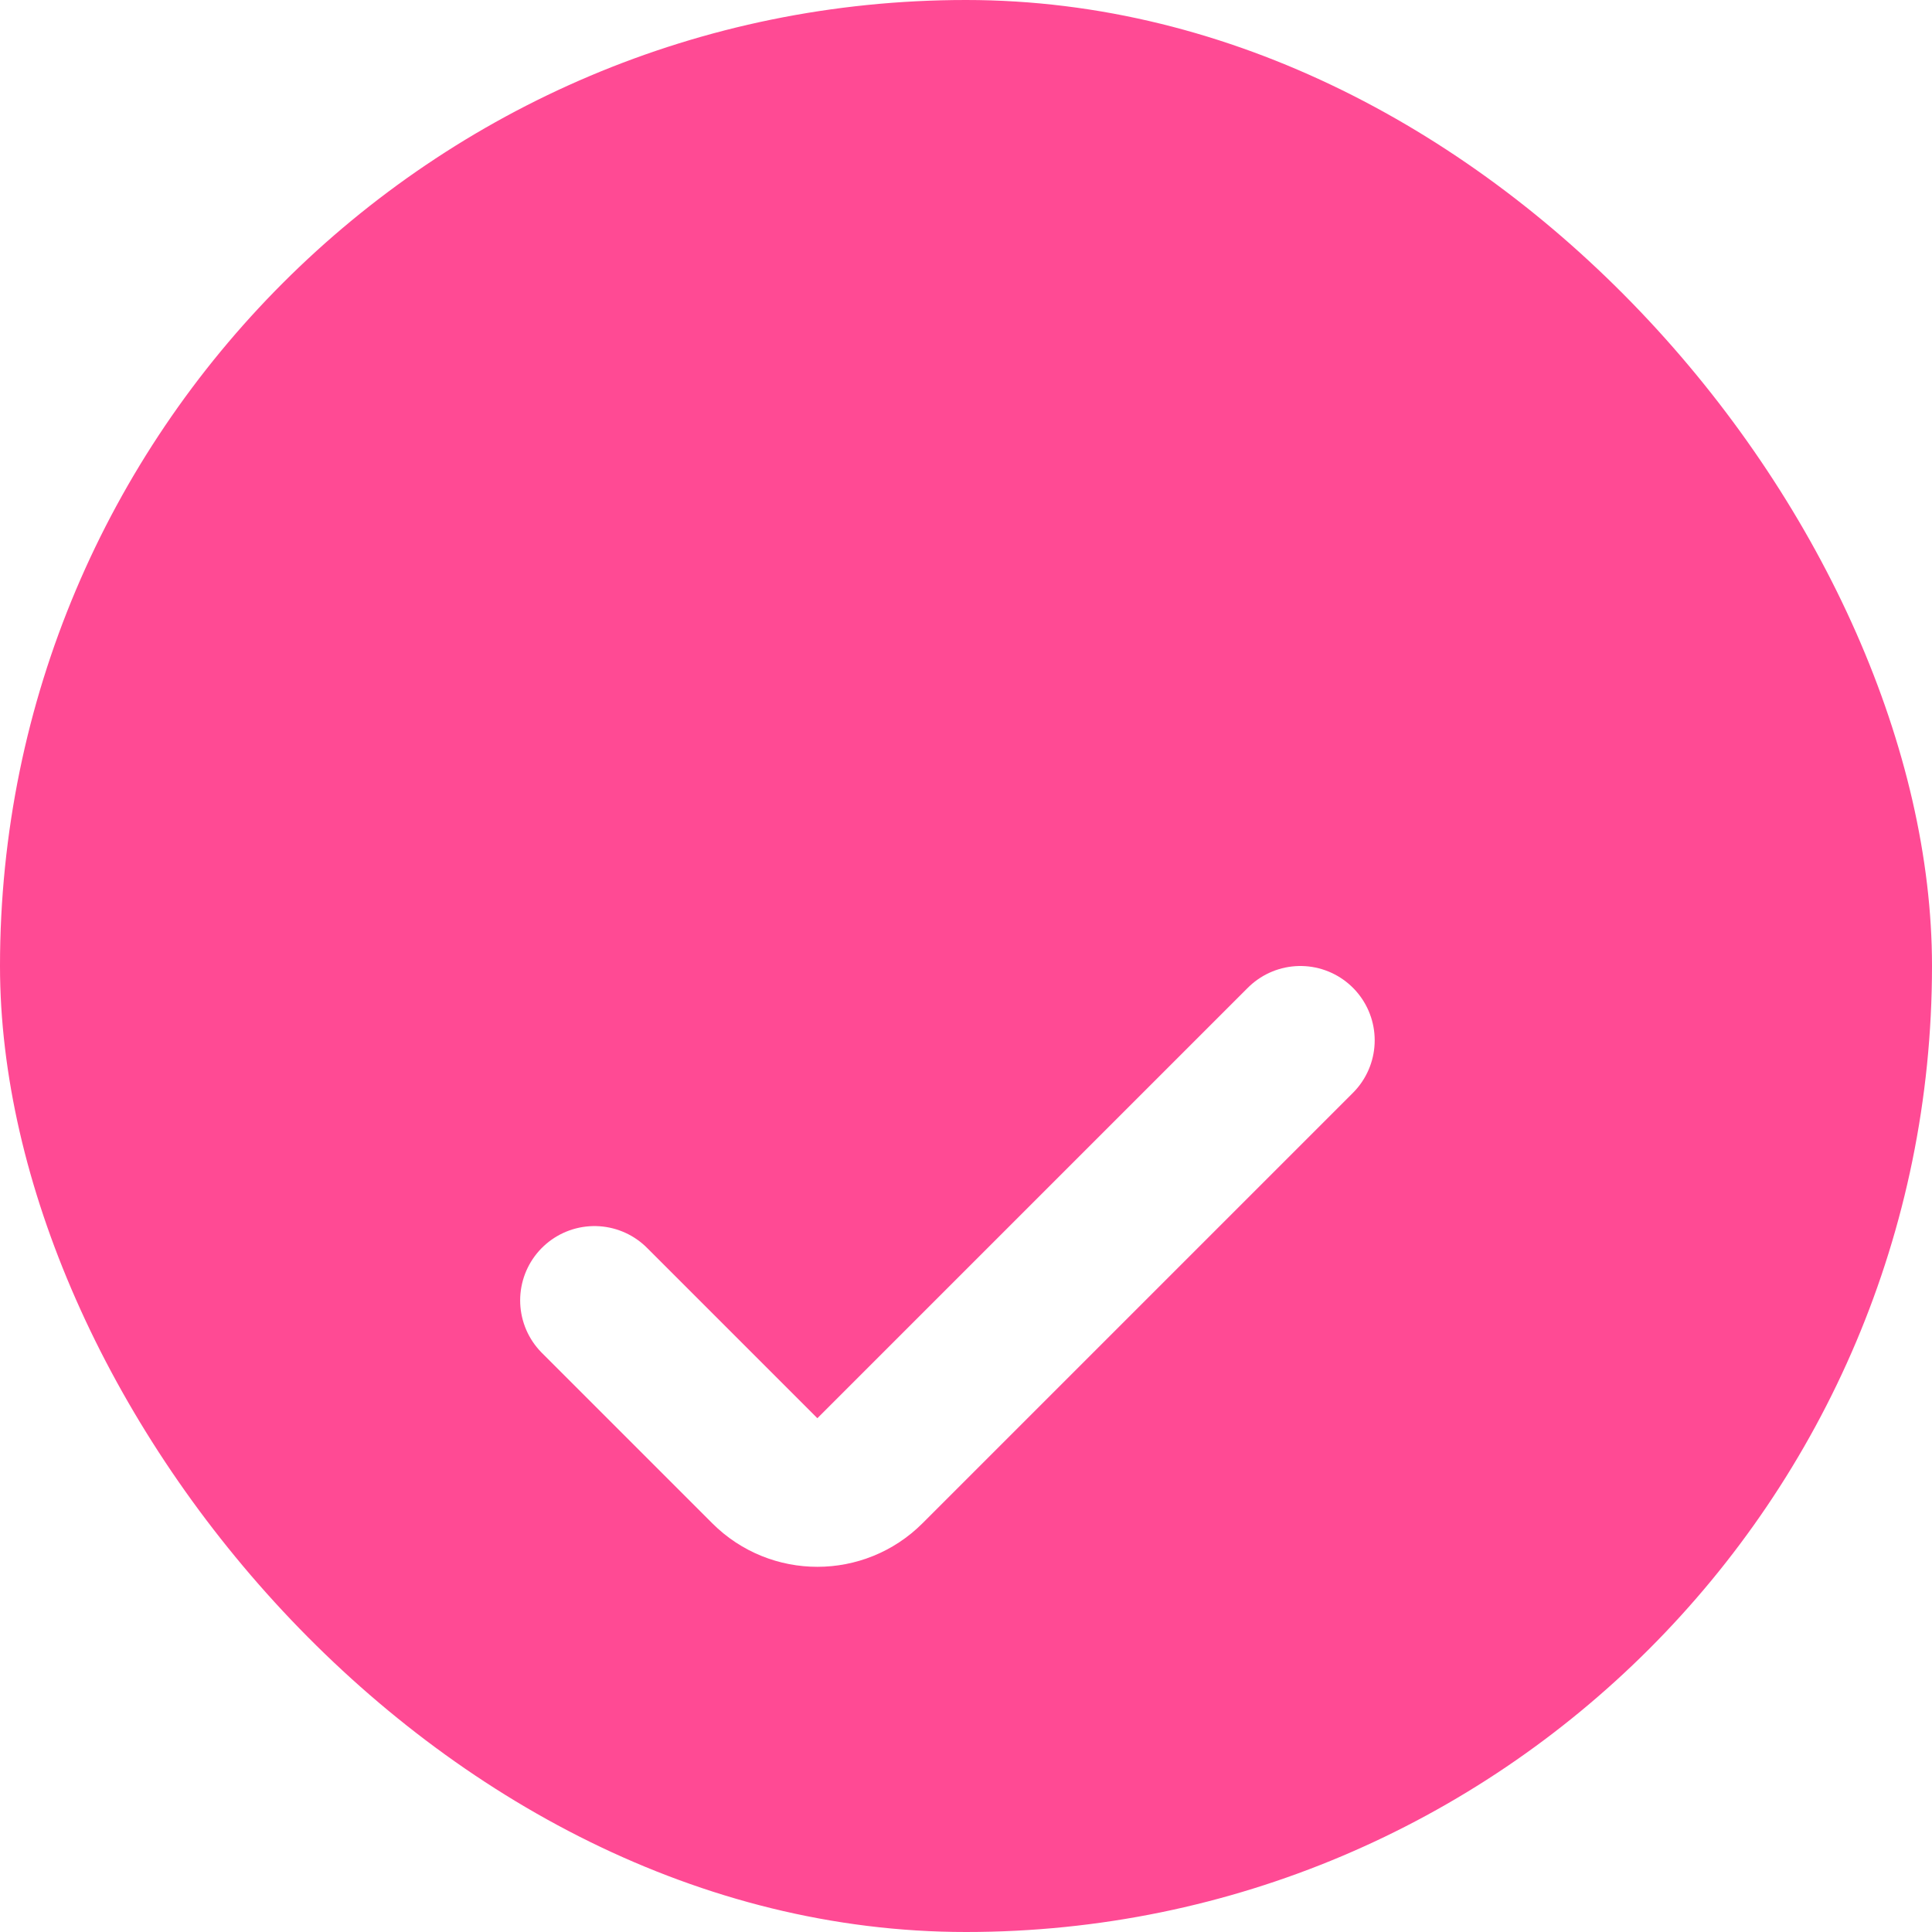 <svg width="26" height="26" viewBox="0 0 26 26" fill="none" xmlns="http://www.w3.org/2000/svg">
<rect width="26" height="26" rx="13" fill="#FF4A94"/>
<g filter="url(#filter0_d_590_2)">
<path d="M8 13.5L10.293 15.793C10.683 16.183 11.317 16.183 11.707 15.793L17.5 10" stroke="white" stroke-width="2" stroke-linecap="round"/>
</g>
<defs>
<filter id="filter0_d_590_2" x="3" y="9" width="19.5" height="16.086" filterUnits="userSpaceOnUse" color-interpolation-filters="sRGB">
<feFlood flood-opacity="0" result="BackgroundImageFix"/>
<feColorMatrix in="SourceAlpha" type="matrix" values="0 0 0 0 0 0 0 0 0 0 0 0 0 0 0 0 0 0 127 0" result="hardAlpha"/>
<feOffset dy="4"/>
<feGaussianBlur stdDeviation="2"/>
<feComposite in2="hardAlpha" operator="out"/>
<feColorMatrix type="matrix" values="0 0 0 0 0 0 0 0 0 0 0 0 0 0 0 0 0 0 0.25 0"/>
<feBlend mode="normal" in2="BackgroundImageFix" result="effect1_dropShadow_590_2"/>
<feBlend mode="normal" in="SourceGraphic" in2="effect1_dropShadow_590_2" result="shape"/>
</filter>
</defs>
</svg>

